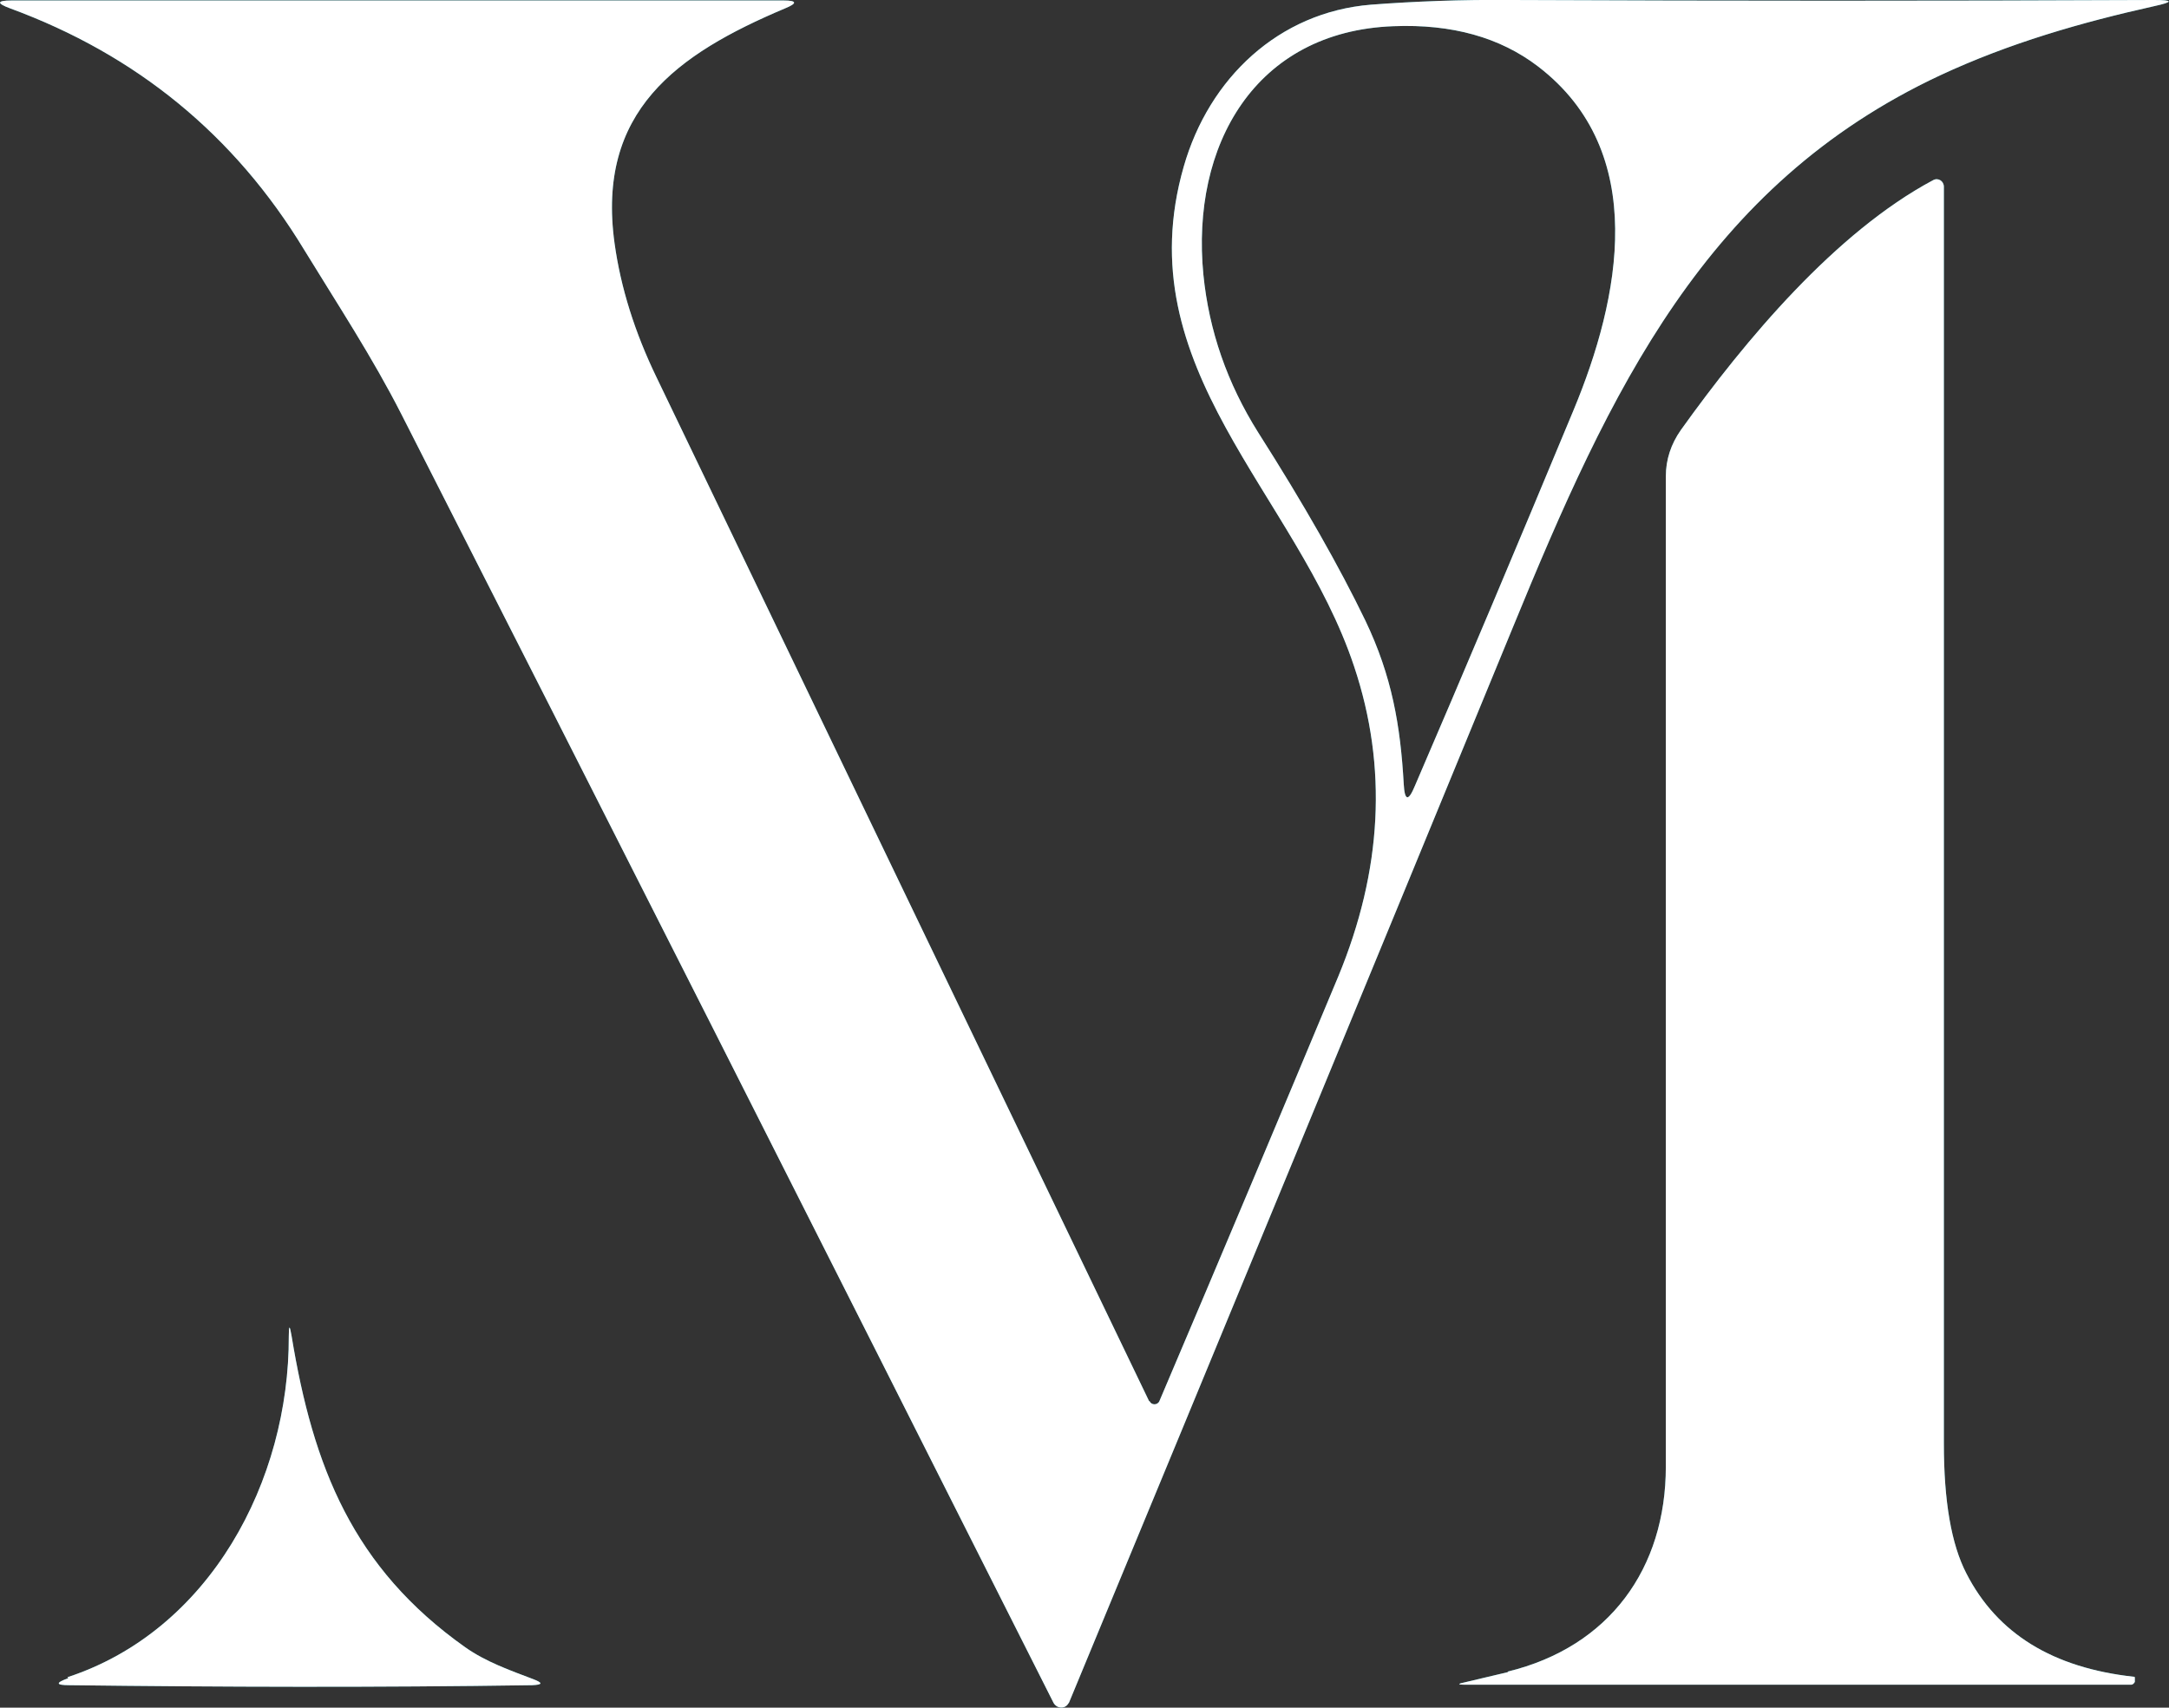 <?xml version="1.0" encoding="UTF-8"?>
<svg id="Layer_2" data-name="Layer 2" xmlns="http://www.w3.org/2000/svg" viewBox="0 0 46.34 36.49">
  <rect x="0" y="0" width="46.34" height="36.49" fill="#333333" stroke="none"/>
  <g id="Layer_1-2" data-name="Layer 1">
    <g>
      <g>
        <path d="m24.56,29.94c.04.09.17.09.21,0,1.34-3.15,2.61-6.17,3.82-9.07.94-2.27,1.06-4.48.34-6.63-1.23-3.7-4.88-6.36-3.64-10.68.54-1.89,2.03-3.3,4-3.46.92-.07,1.92-.11,3-.1,4.58.02,9.16.02,13.73,0,.41,0,.42.04.01.13-1.57.35-3.1.79-4.58,1.48-5.02,2.35-7.05,6.73-9.13,11.8-3.08,7.49-6.24,15.15-9.48,22.97-.02.03-.04.06-.07.08-.09.06-.21.02-.26-.07-5.09-10.1-9.73-19.28-13.93-27.53-.62-1.22-1.37-2.36-2.08-3.52C5.01,2.88,2.91,1.17.22.18-.08.07-.07.01.25.01h16.49c.29,0,.3.06.03.17-2.32.98-4.03,2.2-3.64,5.02.13.94.43,1.9.9,2.87,3.62,7.53,7.13,14.82,10.52,21.87m4.62-16.68c.57,1.19.75,2.25.82,3.49.02.37.1.38.24.04,1.03-2.39,2.16-5.07,3.39-8.03.99-2.38,1.63-5.51-.76-7.34-.81-.62-1.84-.91-3.09-.86-2.96.11-4.33,2.55-4.06,5.31.12,1.2.51,2.32,1.17,3.37.98,1.54,1.74,2.88,2.29,4.02h0Z" fill="#2a97a6"/>
        <path d="m32.21,35.72c2.18-.53,3.38-2.21,3.38-4.38,0-7.07,0-14.13,0-21.16,0-.36.11-.69.32-.99,1.38-1.93,3.31-4.23,5.39-5.34.11-.06.23.02.23.14,0,9.2,0,18.15,0,26.86,0,1.23.16,2.15.48,2.77.66,1.29,1.85,2.02,3.58,2.21.01,0,.02,0,.02.02v.09s-.03.06-.08.06h-14.24c-.15,0-.15-.02,0-.05.31-.07.62-.15.93-.22h0Z" fill="#2a97a6"/>
        <path d="m1.44,35.84c3.05-1,4.74-4.2,4.73-7.29,0-.24.02-.24.06,0,.46,2.8,1.31,4.95,3.71,6.65.44.31.95.49,1.45.68.21.08.21.12-.02.13-3.32.05-6.62.04-9.89,0-.29,0-.3-.05-.02-.15h0Z" fill="#2a97a6"/>
      </g>
      <g>
        <path d="m24.56,29.94c.04.09.17.09.21,0,1.34-3.15,2.61-6.17,3.82-9.07.94-2.27,1.06-4.48.34-6.63-1.23-3.7-4.88-6.36-3.64-10.68.54-1.89,2.03-3.3,4-3.46.92-.07,1.92-.11,3-.1,4.58.02,9.16.02,13.73,0,.41,0,.42.04.01.13-1.57.35-3.1.79-4.58,1.48-5.02,2.35-7.05,6.73-9.13,11.8-3.08,7.49-6.24,15.15-9.48,22.97-.02.03-.04.06-.07.08-.09.06-.21.02-.26-.07-5.09-10.1-9.73-19.28-13.93-27.53-.62-1.22-1.37-2.36-2.08-3.52C5.01,2.88,2.91,1.17.22.18-.08.07-.07.01.25.01h16.49c.29,0,.3.06.03.17-2.32.98-4.03,2.2-3.64,5.02.13.94.43,1.9.9,2.87,3.62,7.53,7.13,14.82,10.52,21.87m4.62-16.68c.57,1.19.75,2.25.82,3.49.02.37.1.38.24.04,1.03-2.39,2.16-5.07,3.39-8.03.99-2.38,1.63-5.51-.76-7.34-.81-.62-1.84-.91-3.09-.86-2.96.11-4.33,2.55-4.06,5.31.12,1.2.51,2.32,1.17,3.37.98,1.54,1.74,2.88,2.29,4.02h0Z" fill="#fff"/>
        <path d="m32.21,35.72c2.18-.53,3.38-2.21,3.38-4.38,0-7.07,0-14.13,0-21.16,0-.36.11-.69.32-.99,1.38-1.93,3.31-4.23,5.39-5.34.11-.06.23.02.23.14,0,9.2,0,18.15,0,26.86,0,1.23.16,2.15.48,2.77.66,1.29,1.85,2.02,3.58,2.21.01,0,.02,0,.02.02v.09s-.03.06-.08.06h-14.24c-.15,0-.15-.02,0-.05.31-.07.62-.15.93-.22h0Z" fill="#fff"/>
        <path d="m1.44,35.84c3.05-1,4.74-4.2,4.73-7.29,0-.24.02-.24.06,0,.46,2.8,1.31,4.95,3.71,6.65.44.31.95.49,1.45.68.21.08.21.12-.02.13-3.32.05-6.62.04-9.89,0-.29,0-.3-.05-.02-.15h0Z" fill="#fff"/>
      </g>
    </g>
  </g>
</svg>